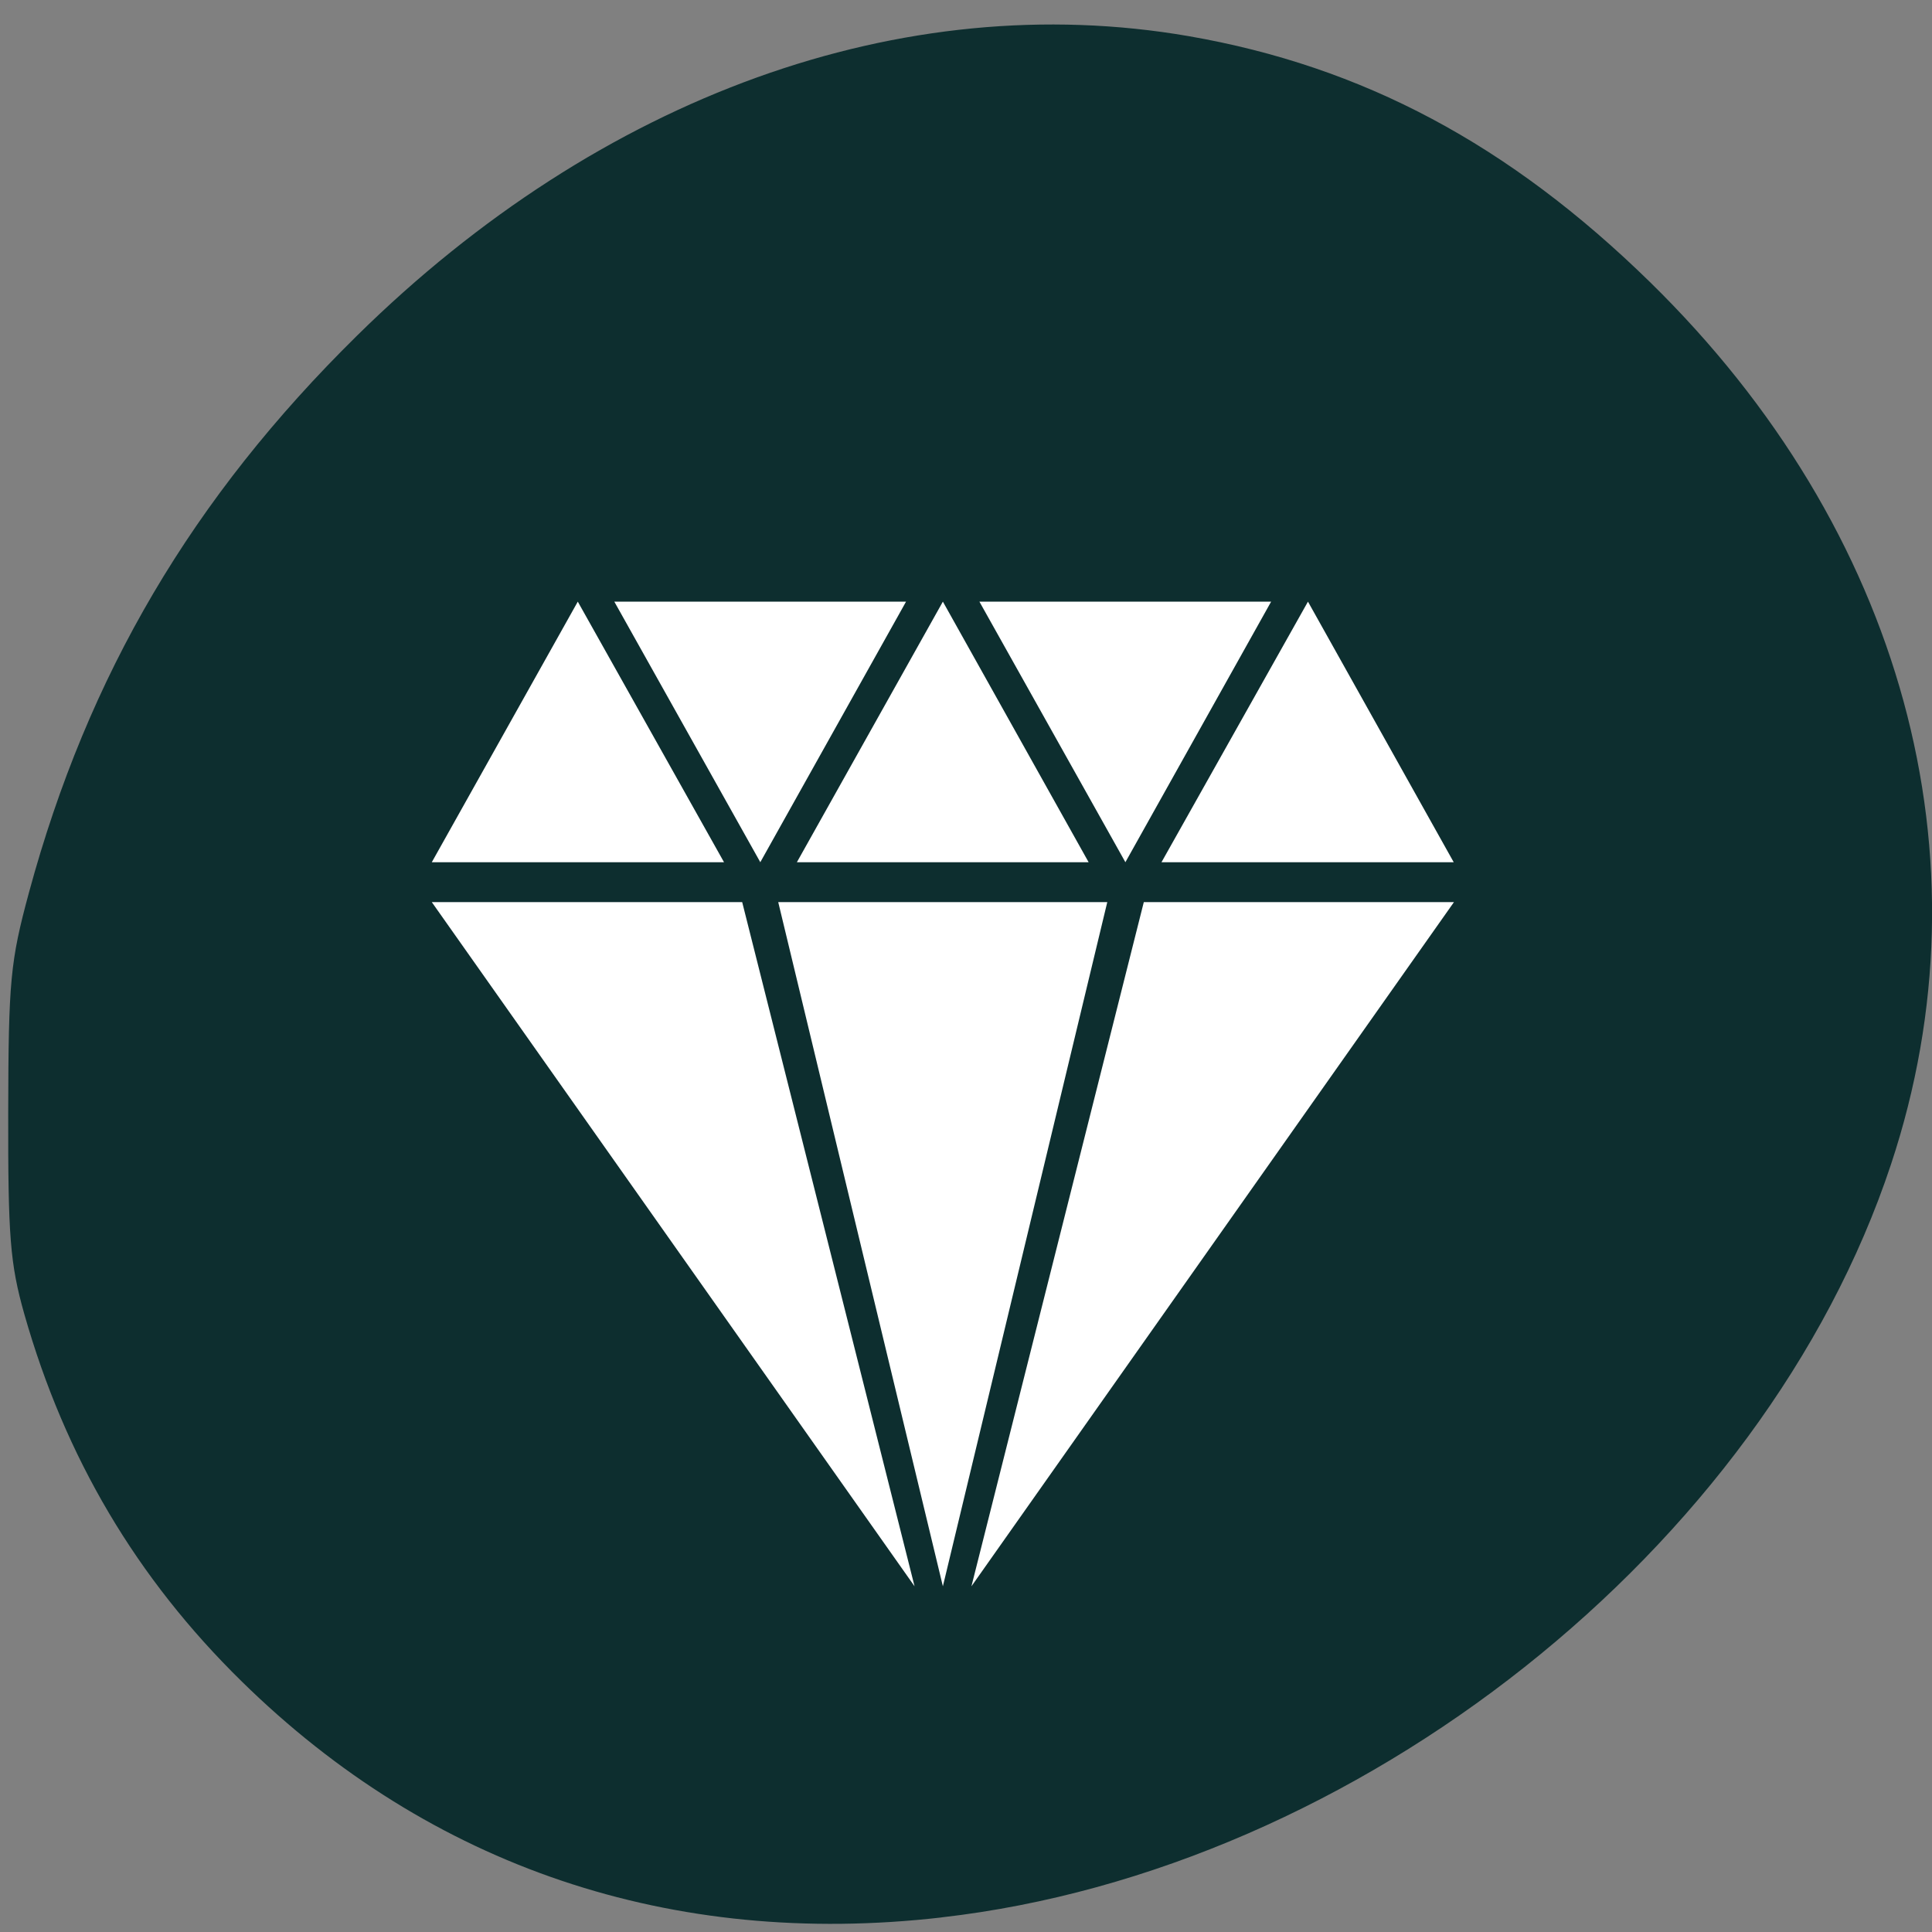 <svg xmlns="http://www.w3.org/2000/svg" viewBox="0 0 32 32"><rect x="0" y="0" width="32" height="32" fill="#808080" stroke="none"/><g fill="#0d2e2f"><path d="m 24.273 7.03 l 3.078 5.555 h -6.164 l 3.086 -5.555 m -0.773 0 l -3.074 5.555 l -3.074 -5.555 h 6.148 m -6.922 0 l 3.074 5.555 h -6.148 l 3.074 -5.555 m -0.773 0 l -3.078 5.555 l -3.074 -5.555 h 6.148 m -6.922 0 l 3.086 5.555 h -6.16 l 3.074 -5.555 m 18.473 6.406 l -10.18 14.59 l 3.637 -14.59 h 6.543 m -7.309 0 l -3.465 14.59 l -3.469 -14.59 h 6.934 m -7.695 0 l 3.633 14.59 l -10.176 -14.59 h 6.543"/><path d="m 15.594 31.758 c 6.895 -0.785 13.621 -6.117 15.727 -12.473 c 1.684 -5.074 0.199 -10.512 -3.992 -14.613 c -2.332 -2.281 -4.758 -3.574 -7.645 -4.074 c -4.73 -0.816 -9.738 0.988 -13.77 4.961 c -2.73 2.687 -4.457 5.621 -5.434 9.223 c -0.309 1.141 -0.34 1.461 -0.344 3.637 c -0.004 2.063 0.031 2.512 0.266 3.344 c 0.676 2.379 1.859 4.379 3.605 6.09 c 3.129 3.07 7.121 4.418 11.586 3.906"/></g><path d="m 9.57 9.965 l -2.418 4.316 h 4.84 l -2.422 -4.316 m 0.605 0 l 2.418 4.316 l 2.414 -4.316 h -4.828 m 5.438 0 l -2.418 4.316 h 4.832 l -2.414 -4.316 m 0.605 0 l 2.418 4.316 l 2.414 -4.316 h -4.828 m 5.438 0 l -2.426 4.316 h 4.84 l -2.414 -4.316 m -14.512 4.977 l 7.996 11.332 l -2.855 -11.332 h -5.141 m 5.738 0 l 2.727 11.332 l 2.723 -11.332 h -5.445 m 6.05 0 l -2.855 11.332 l 7.992 -11.332 h -5.137" fill="#fff"/></svg>